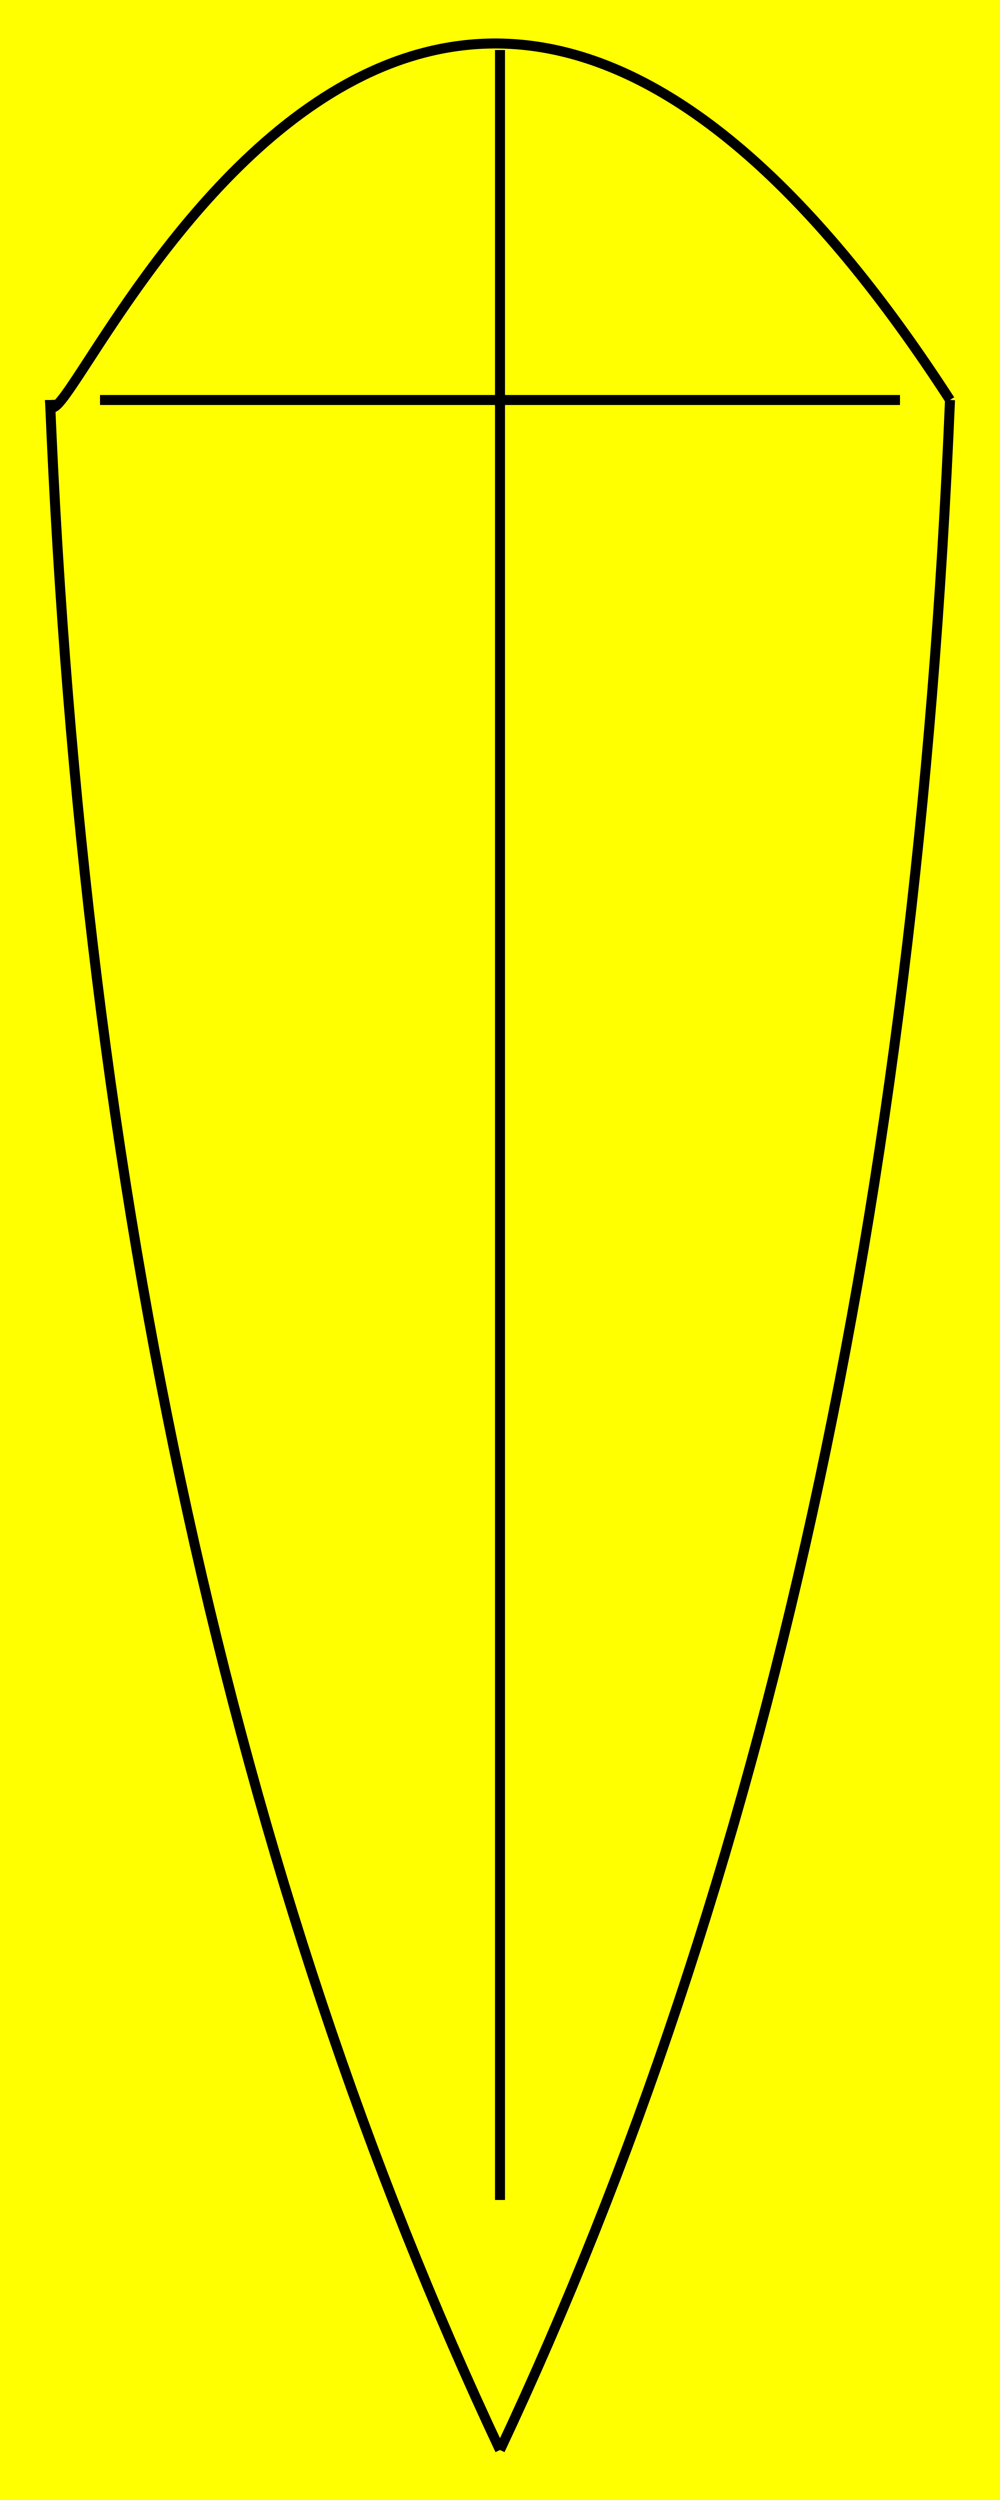 <svg xmlns="http://www.w3.org/2000/svg" xmlns:xlink="http://www.w3.org/1999/xlink" width="100" height="250">
  <title>Kite Shield</title>
  <desc>Standard Kite Shield circa 1066 AD</desc>

  <rect width="100" height="250" fill="yellow"/>

  <g id="shield" fill="transparent" stroke="black">
    <path d="M 5,40 Q 10,160 50,245"/>
    <path d="M 95,40 Q 90,160 50,245"/>
    <path d="M 5,40 C 5,50 40,-45 95,40"/>
    <line x1="10" y1="40" x2="90" y2="40"/>
    <line x1="50" y1="5" x2="50" y2="220"/>
  </g>
</svg>